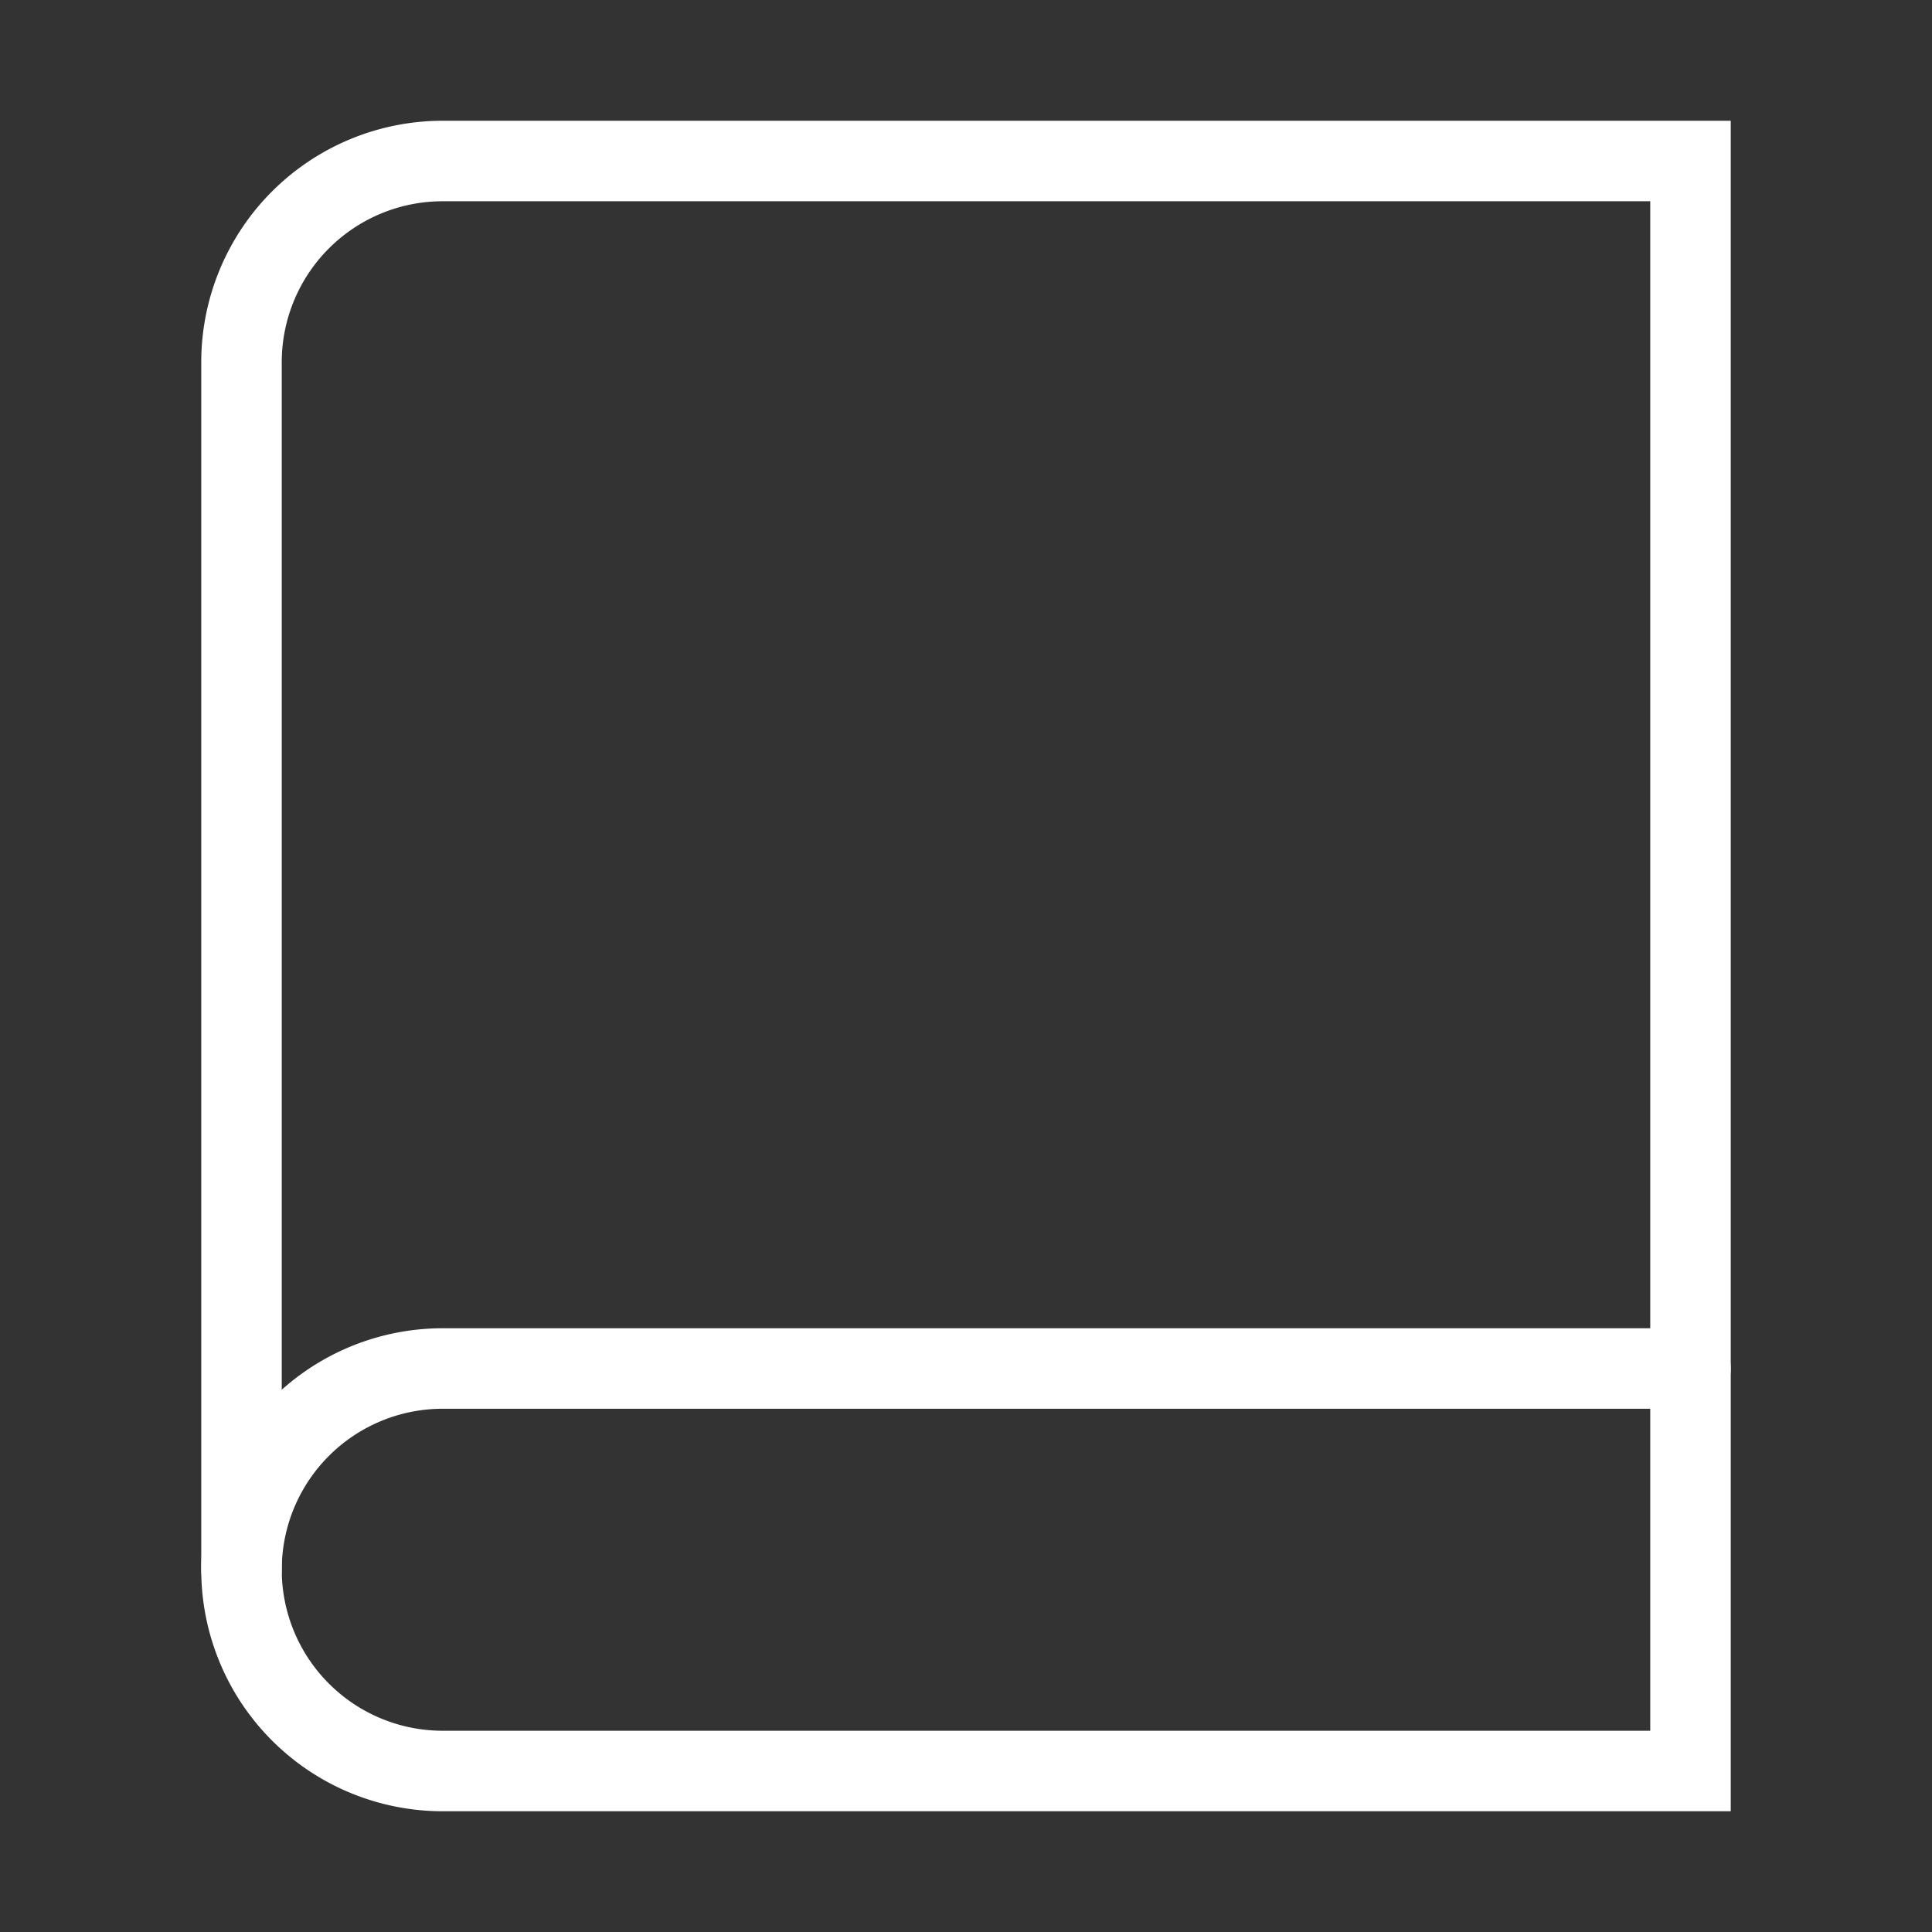 <svg width="100px" height="100px" viewBox="0 0 24 24" xmlns="http://www.w3.org/2000/svg" fill="none" stroke="#ffffff" stroke-width="1" stroke-linecap="round" stroke-linejoin="miter"><rect x="0" y="0" width="24" height="24" fill="#333333" stroke="none"/><g id="SVGRepo_bgCarrier" stroke-width="0"></g><g id="SVGRepo_tracerCarrier" stroke-linecap="round" stroke-linejoin="round"></g><g id="SVGRepo_iconCarrier"><path d="M5.5,2H21a0,0,0,0,1,0,0V22a0,0,0,0,1,0,0H5.5A2.5,2.5,0,0,1,3,19.5V4.5A2.5,2.5,0,0,1,5.5,2Z"></path><path stroke-linecap="round" d="M21,17H5.5A2.5,2.5,0,0,0,3,19.5H3"></path></g></svg>
